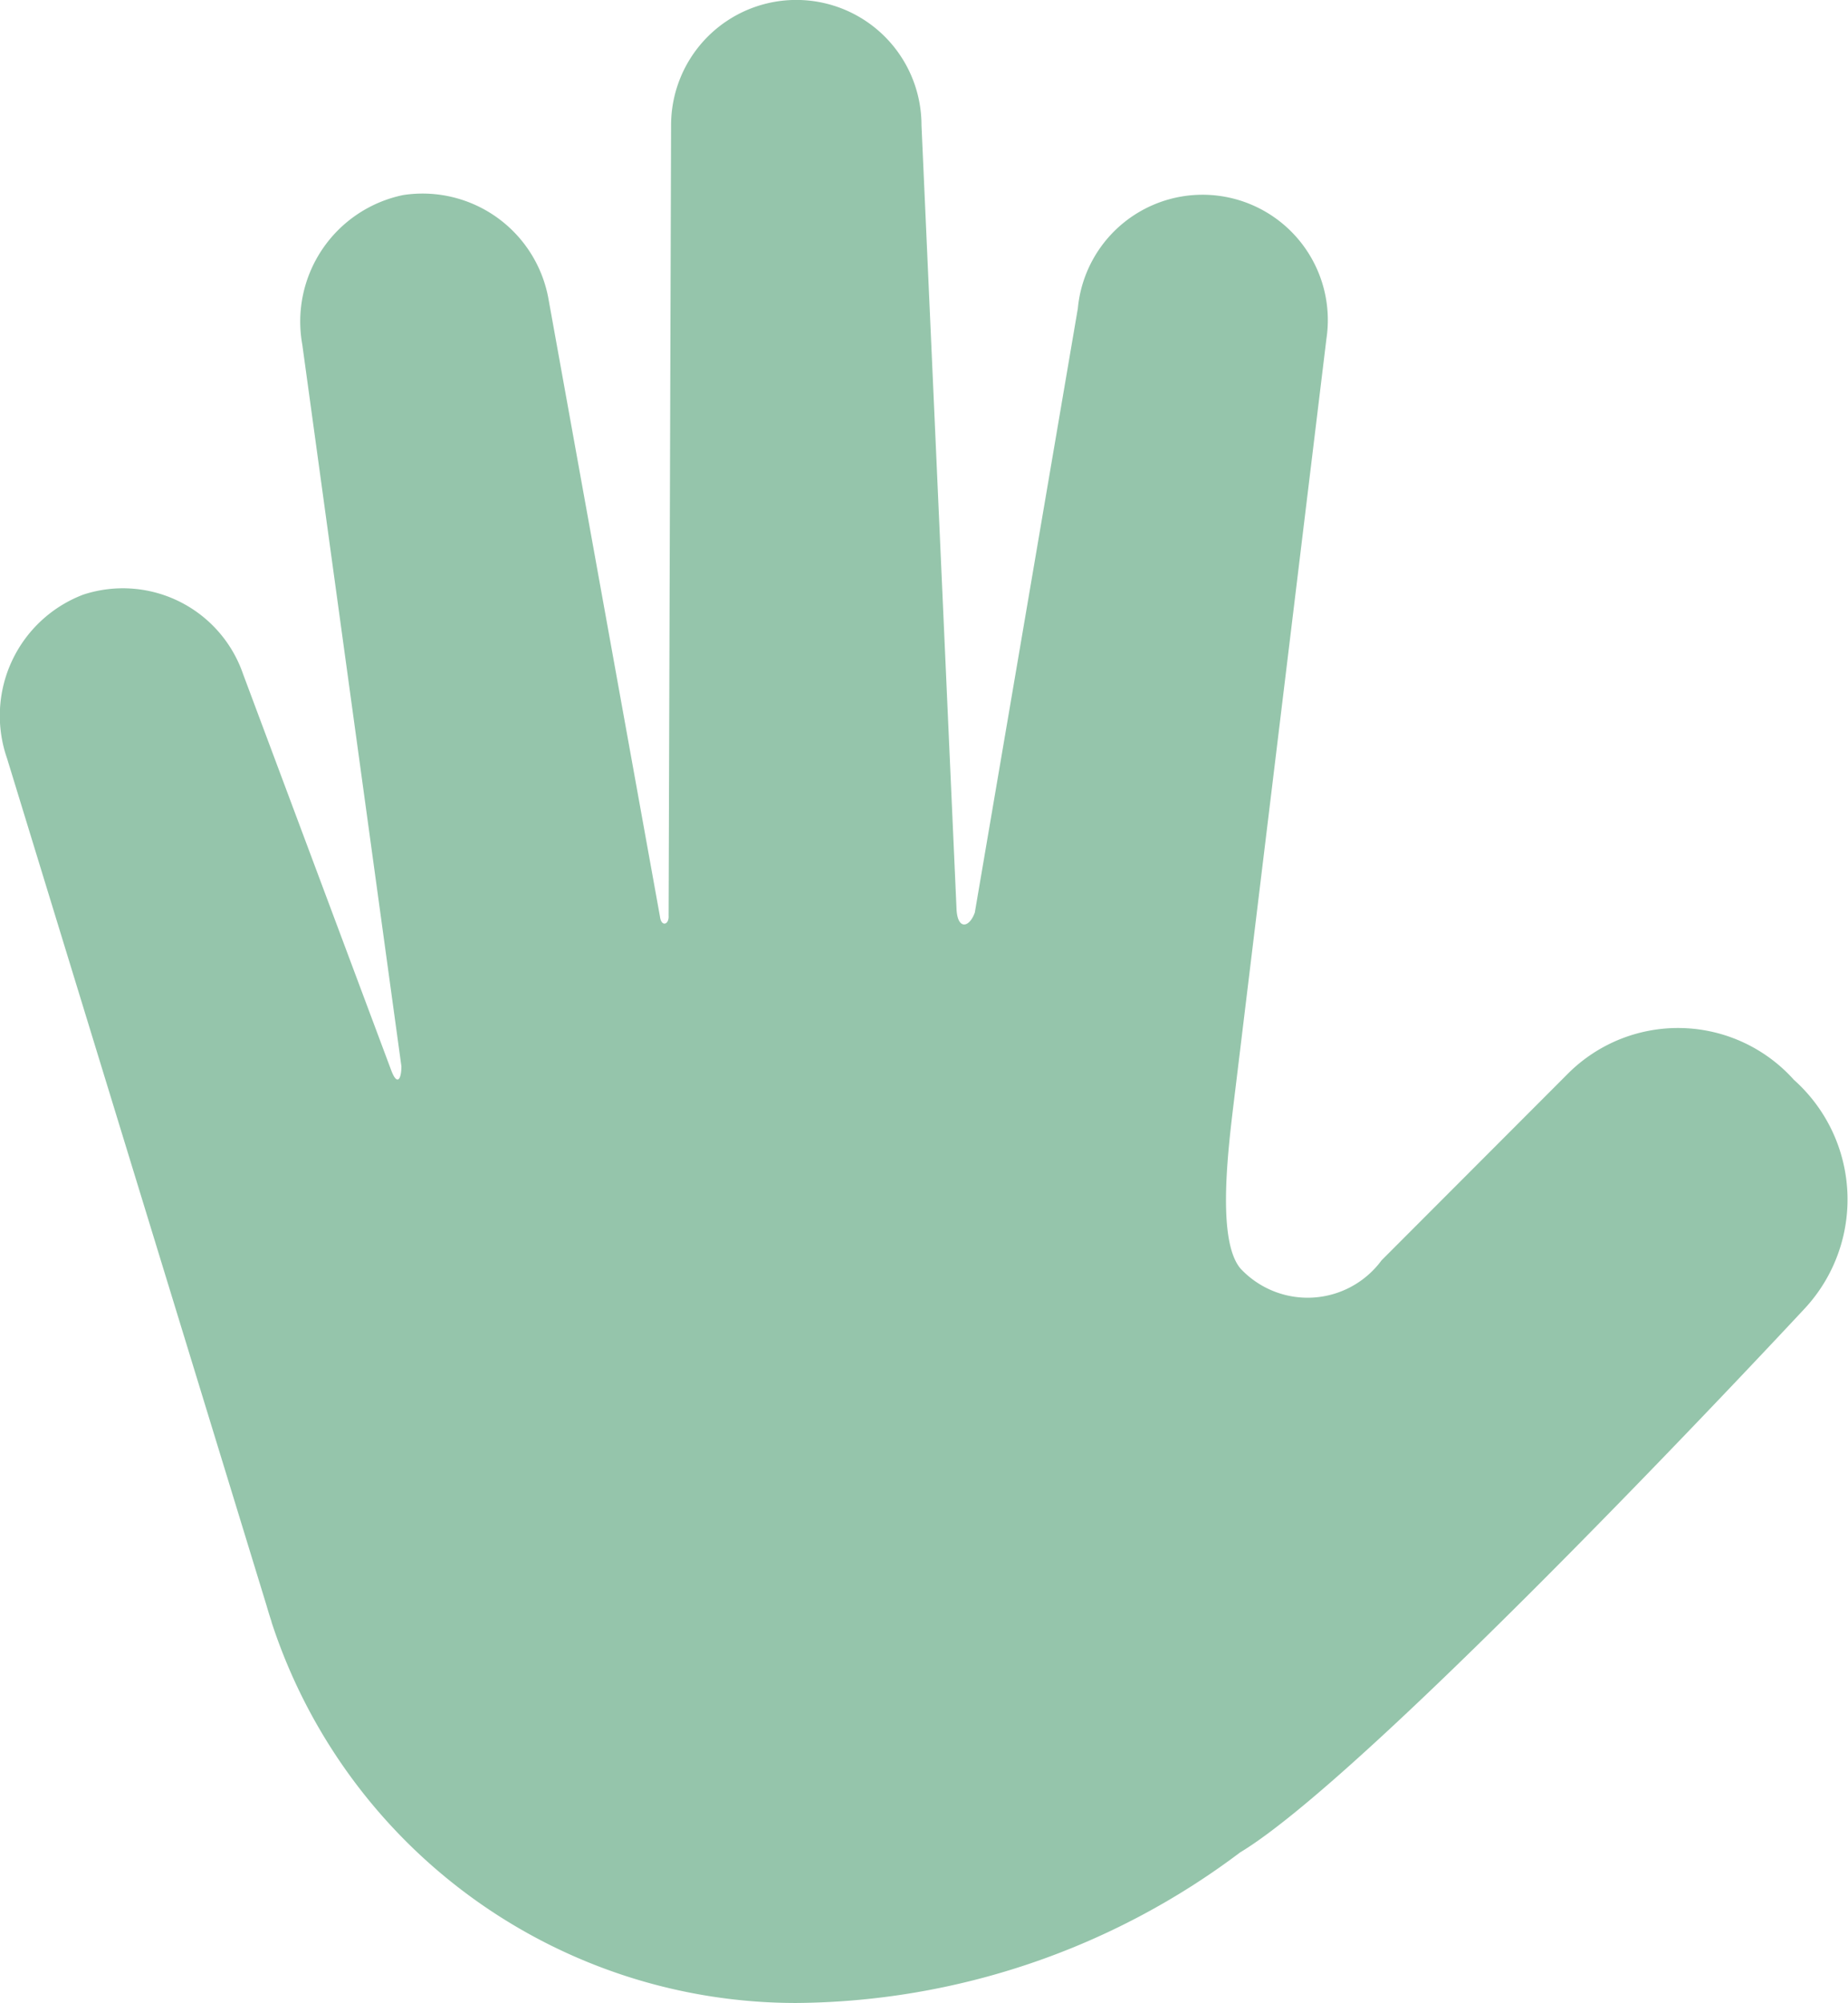 <svg xmlns="http://www.w3.org/2000/svg" width="29.077" height="31.5" viewBox="0 0 29.077 31.5">
  <path id="Icon_ionic-md-hand" data-name="Icon ionic-md-hand" d="M31.688,19.23a2.448,2.448,0,0,0-3.561-.092L25.2,22.068a1.445,1.445,0,0,1-2.219.13c-.356-.42-.215-1.714-.116-2.535L24.332,7.58A1.971,1.971,0,1,0,20.421,7.1L18.8,16.6c-.085.236-.266.277-.287-.041L17.961,4.219a1.97,1.97,0,0,0-3.94,0l-.039,12.428c.01.143-.113.184-.135.021l-1.752-9.7A2.013,2.013,0,0,0,9.806,5.317,2.031,2.031,0,0,0,8.218,7.666l1.56,11.352c0,.2-.066.317-.162.058L7.288,12.853A2,2,0,0,0,4.773,11.6a2.037,2.037,0,0,0-1.2,2.576L7.657,27.5c.021.074.044.147.067.219l.009.027,0,.006a8.682,8.682,0,0,0,8.256,5.994,11.748,11.748,0,0,0,6.986-2.368h0c2.109-1.269,8.864-8.532,8.864-8.532A2.519,2.519,0,0,0,31.688,19.23Z" transform="translate(-3.462 -2.25)" fill="#95c5ab"/>
</svg>
